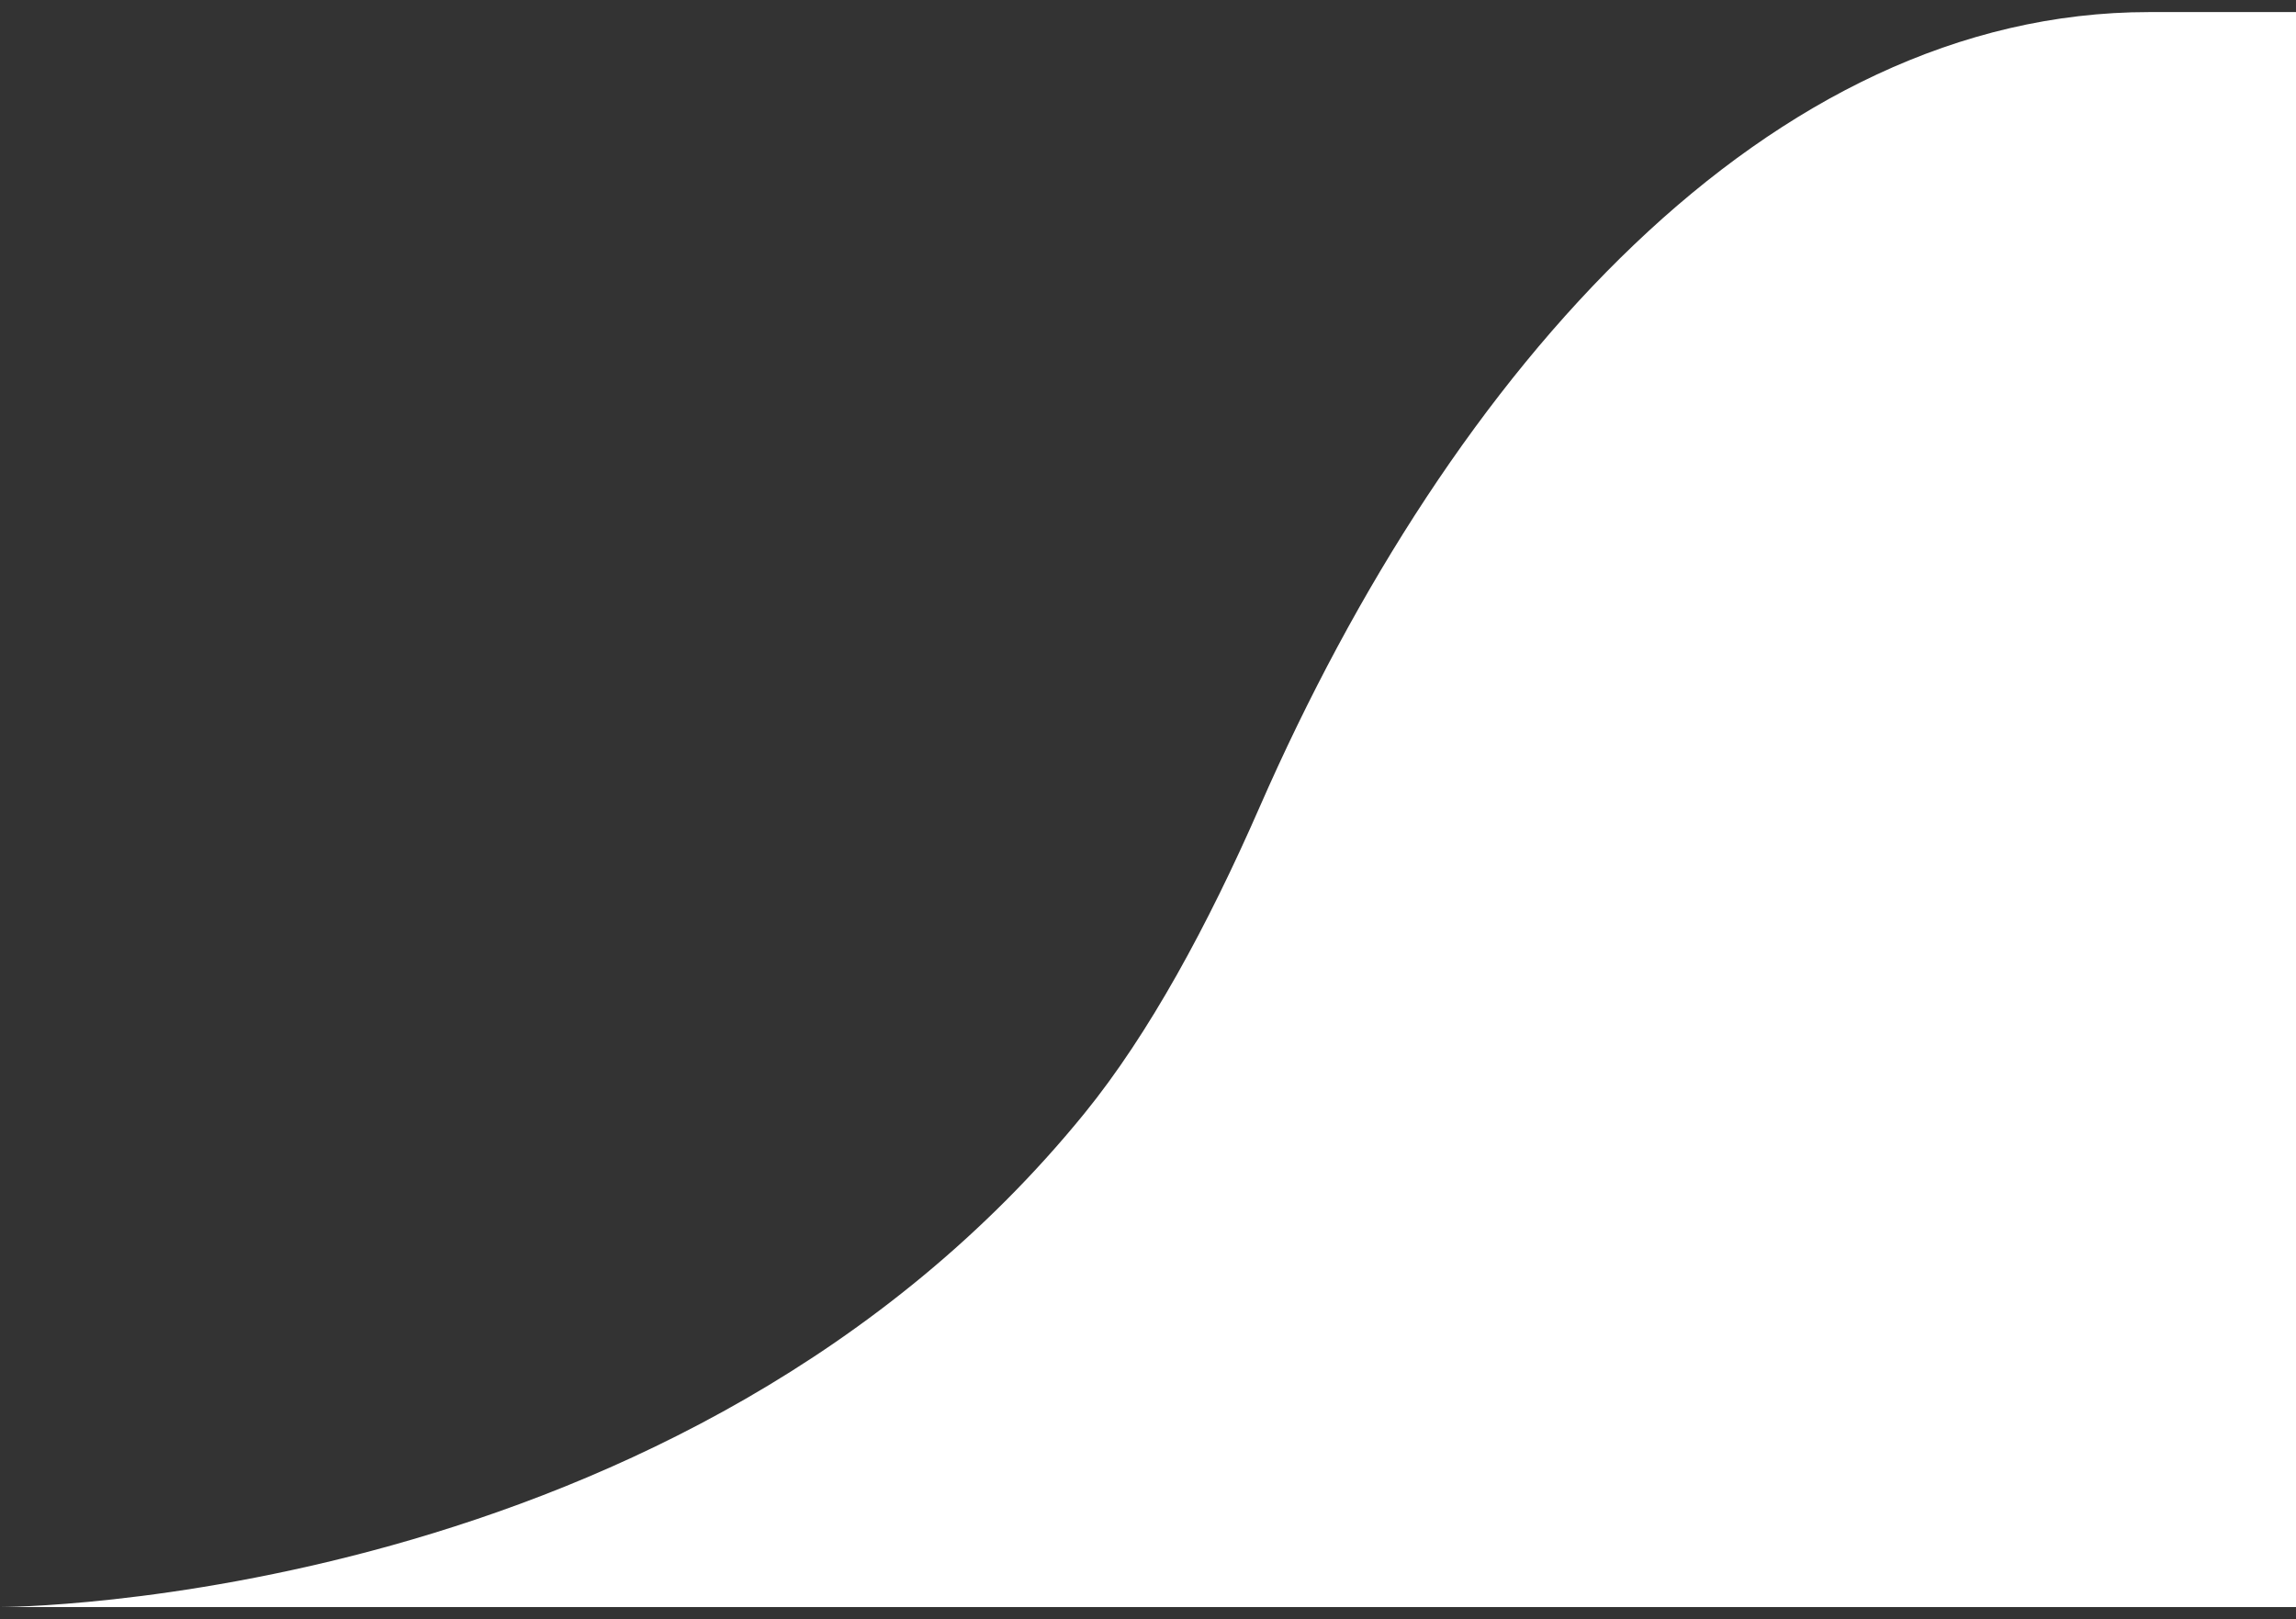 <svg width="95" height="67" viewBox="0 0 95 67" fill="none" xmlns="http://www.w3.org/2000/svg">
<rect x="0" y="0" width="95" height="67" fill="#333333" stroke="none"/>
<g clip-path="url(#clip0_8_28)">
<path d="M44.871 46.071C28.263 66.5 0 66.5 0 66.5H95V0.5H88.919C73.203 0.5 60.088 15.194 52.114 33.407C49.976 38.291 47.547 42.78 44.871 46.071Z" fill="white"/>
</g>
<defs>
<clipPath id="clip0_8_28">
<rect width="95" height="66" fill="white" transform="translate(0 0.5)"/>
</clipPath>
</defs>
</svg>
